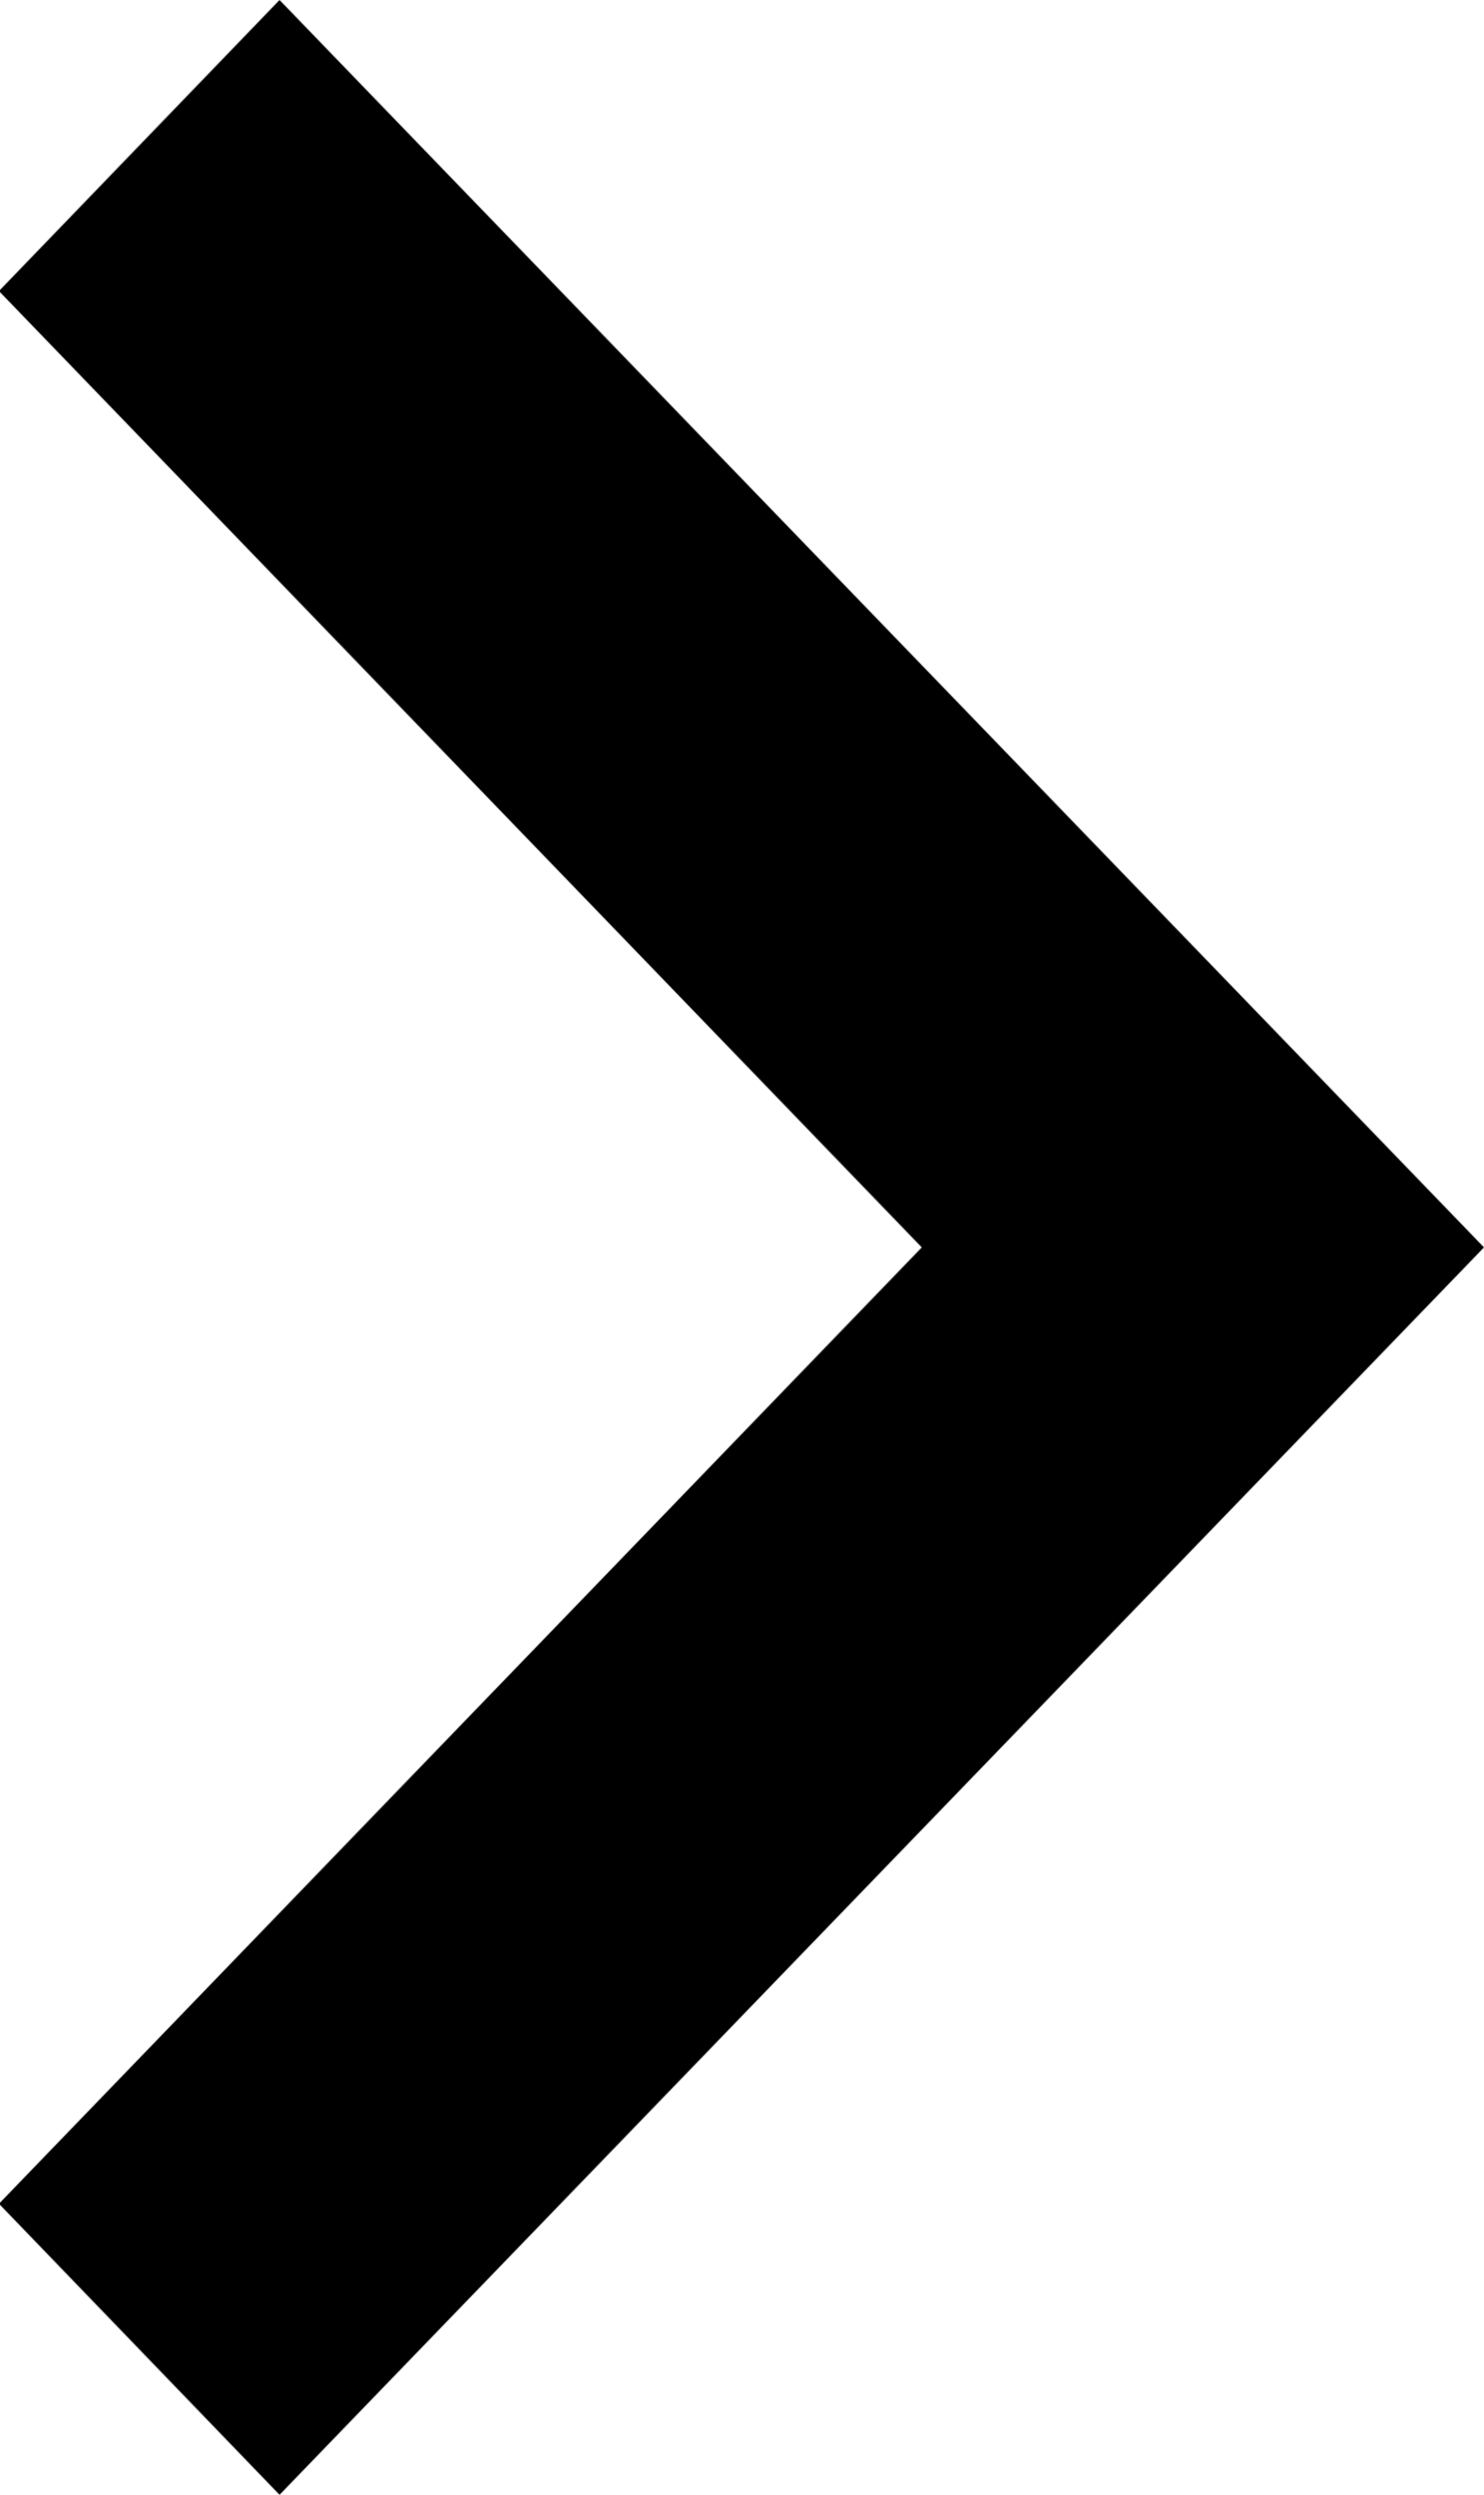 <svg xmlns="http://www.w3.org/2000/svg" width="14.28" height="24" viewBox="0 0 14.28 24">
<defs>
    <style>
      .cls-1 {
        fill: #000000;
        fill-rule: evenodd;
      }
    </style>
  </defs>
  <path id="Forma_1" data-name="Forma 1" class="cls-1" d="M1691.41,3805l-2.7,2.8,8.88,9.2-8.88,9.2,2.7,2.8,11.59-12Z" transform="translate(-1688.72 -3805)"/>
</svg>
